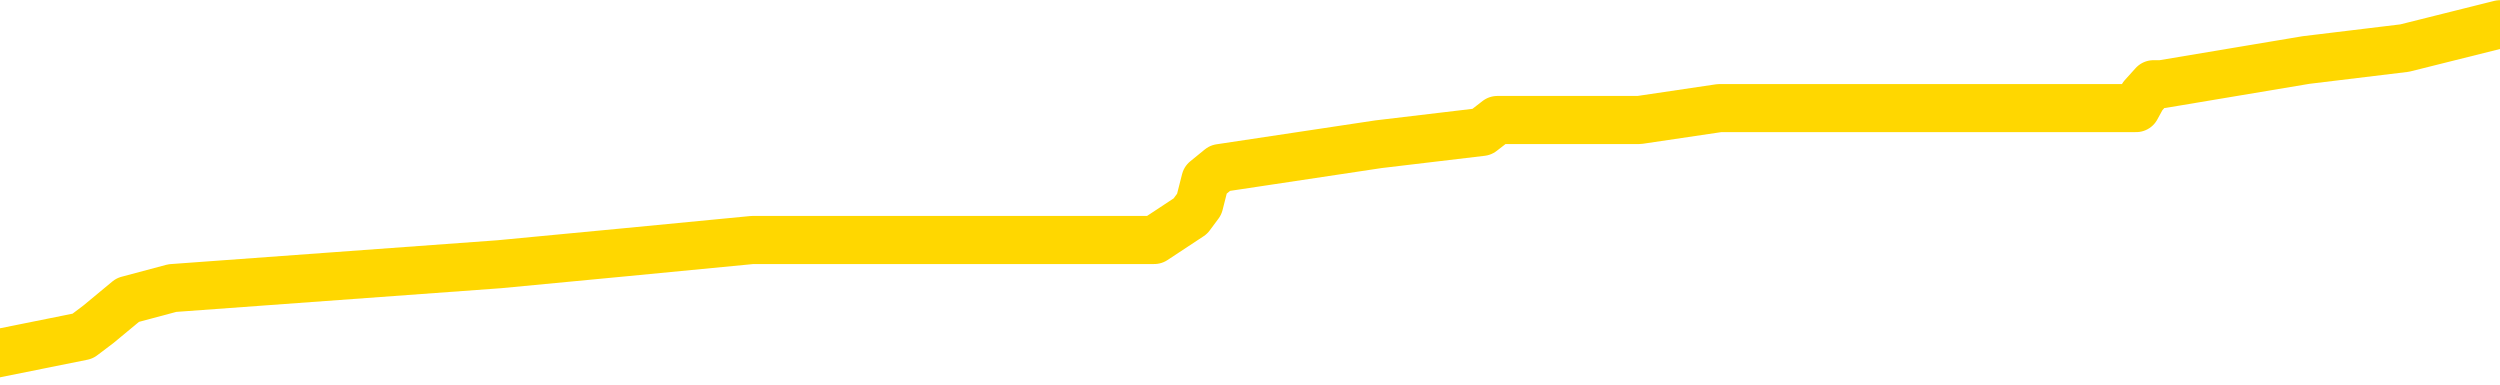 <svg xmlns="http://www.w3.org/2000/svg" version="1.1" viewBox="0 0 6500 1000">
	<path fill="none" stroke="gold" stroke-width="125" stroke-linecap="round" stroke-linejoin="round" d="M0 65418  L-629200 65418 L-629016 65387 L-628526 65325 L-628232 65294 L-627921 65231 L-627686 65200 L-627633 65137 L-627574 65075 L-627421 65044 L-627380 64981 L-627247 64950 L-626955 64919 L-626414 64919 L-625804 64888 L-625756 64888 L-625116 64857 L-625083 64857 L-624557 64857 L-624425 64825 L-624034 64763 L-623706 64700 L-623589 64638 L-623378 64576 L-622661 64576 L-622091 64544 L-621984 64544 L-621809 64513 L-621588 64451 L-621186 64420 L-621161 64357 L-620233 64295 L-620145 64232 L-620063 64170 L-619993 64107 L-619695 64076 L-619543 64014 L-617653 64045 L-617553 64045 L-617290 64045 L-616997 64076 L-616855 64014 L-616606 64014 L-616571 63983 L-616412 63951 L-615949 63889 L-615696 63858 L-615484 63795 L-615232 63764 L-614883 63733 L-613956 63671 L-613862 63608 L-613452 63577 L-612281 63514 L-611092 63483 L-610999 63421 L-610972 63358 L-610706 63296 L-610407 63234 L-610278 63171 L-610241 63109 L-609426 63109 L-609042 63140 L-607982 63171 L-607920 63171 L-607655 63795 L-607184 64388 L-606992 64981 L-606728 65574 L-606391 65543 L-606256 65512 L-605800 65481 L-605057 65450 L-605039 65418 L-604874 65356 L-604806 65356 L-604290 65325 L-603261 65325 L-603065 65294 L-602576 65262 L-602214 65231 L-601806 65231 L-601420 65262 L-599716 65262 L-599618 65262 L-599547 65262 L-599485 65262 L-599301 65231 L-598964 65231 L-598324 65200 L-598247 65169 L-598186 65169 L-597999 65137 L-597920 65137 L-597742 65106 L-597723 65075 L-597493 65075 L-597105 65044 L-596217 65044 L-596177 65013 L-596089 64981 L-596062 64919 L-595054 64888 L-594904 64825 L-594880 64794 L-594747 64763 L-594707 64732 L-593449 64700 L-593391 64700 L-592851 64669 L-592799 64669 L-592752 64669 L-592357 64638 L-592217 64607 L-592018 64576 L-591871 64576 L-591706 64576 L-591430 64607 L-591071 64607 L-590518 64576 L-589873 64544 L-589615 64482 L-589461 64451 L-589060 64420 L-589020 64388 L-588899 64357 L-588837 64388 L-588824 64388 L-588730 64388 L-588437 64357 L-588285 64232 L-587955 64170 L-587877 64107 L-587801 64076 L-587575 63983 L-587508 63920 L-587280 63858 L-587228 63795 L-587063 63764 L-586057 63733 L-585874 63702 L-585323 63671 L-584930 63608 L-584533 63577 L-583682 63514 L-583604 63483 L-583025 63452 L-582584 63452 L-582343 63421 L-582186 63421 L-581785 63358 L-581764 63358 L-581319 63327 L-580914 63296 L-580778 63234 L-580603 63171 L-580467 63109 L-580216 63046 L-579216 63015 L-579134 62984 L-578999 62953 L-578960 62921 L-578070 62890 L-577855 62859 L-577411 62828 L-577294 62797 L-577237 62765 L-576561 62765 L-576461 62734 L-576432 62734 L-575090 62703 L-574684 62672 L-574645 62641 L-573716 62609 L-573618 62578 L-573485 62547 L-573081 62516 L-573055 62485 L-572962 62453 L-572746 62422 L-572335 62360 L-571181 62297 L-570889 62235 L-570861 62172 L-570253 62141 L-570002 62079 L-569983 62048 L-569053 62016 L-569002 61954 L-568880 61923 L-568862 61860 L-568706 61829 L-568531 61767 L-568394 61735 L-568338 61704 L-568230 61673 L-568145 61642 L-567911 61611 L-567837 61579 L-567528 61548 L-567410 61517 L-567240 61486 L-567149 61455 L-567047 61455 L-567023 61423 L-566946 61423 L-566848 61361 L-566482 61330 L-566377 61299 L-565873 61267 L-565422 61236 L-565383 61205 L-565359 61174 L-565319 61142 L-565190 61111 L-565089 61080 L-564647 61049 L-564365 61018 L-563773 60986 L-563642 60955 L-563368 60893 L-563216 60862 L-563062 60830 L-562977 60768 L-562899 60737 L-562713 60705 L-562663 60705 L-562635 60674 L-562556 60643 L-562533 60612 L-562249 60549 L-561645 60487 L-560650 60456 L-560352 60425 L-559618 60393 L-559374 60362 L-559284 60331 L-558706 60300 L-558008 60269 L-557256 60237 L-556937 60206 L-556554 60144 L-556477 60112 L-555843 60081 L-555657 60050 L-555570 60050 L-555440 60050 L-555127 60019 L-555078 59988 L-554936 59956 L-554914 59925 L-553947 59894 L-553401 59863 L-552923 59863 L-552862 59863 L-552538 59863 L-552517 59832 L-552454 59832 L-552244 59800 L-552167 59769 L-552113 59738 L-552090 59707 L-552051 59676 L-552035 59644 L-551278 59613 L-551261 59582 L-550462 59551 L-550310 59519 L-549404 59488 L-548898 59457 L-548669 59395 L-548627 59395 L-548512 59363 L-548336 59332 L-547581 59363 L-547447 59332 L-547283 59301 L-546964 59270 L-546788 59207 L-545766 59145 L-545743 59083 L-545492 59051 L-545279 58989 L-544645 58958 L-544407 58895 L-544374 58833 L-544196 58770 L-544116 58708 L-544026 58677 L-543962 58614 L-543522 58552 L-543498 58521 L-542957 58490 L-542701 58458 L-542207 58427 L-541329 58396 L-541293 58365 L-541240 58333 L-541199 58302 L-541081 58271 L-540805 58240 L-540598 58177 L-540401 58115 L-540378 58053 L-540327 57990 L-540288 57959 L-540210 57928 L-539613 57865 L-539552 57834 L-539449 57803 L-539295 57772 L-538663 57740 L-537982 57709 L-537679 57647 L-537333 57616 L-537135 57584 L-537087 57522 L-536766 57491 L-536139 57460 L-535992 57428 L-535956 57397 L-535898 57366 L-535821 57303 L-535580 57303 L-535492 57272 L-535398 57241 L-535104 57210 L-534970 57179 L-534909 57147 L-534873 57085 L-534600 57085 L-533594 57054 L-533419 57023 L-533368 57023 L-533075 56991 L-532883 56929 L-532550 56898 L-532043 56867 L-531481 56804 L-531466 56742 L-531450 56710 L-531349 56648 L-531235 56586 L-531196 56523 L-531158 56492 L-531092 56492 L-531064 56461 L-530925 56492 L-530633 56492 L-530582 56492 L-530477 56492 L-530213 56461 L-529748 56430 L-529603 56430 L-529549 56367 L-529492 56336 L-529301 56305 L-528935 56274 L-528721 56274 L-528526 56274 L-528468 56274 L-528409 56211 L-528255 56180 L-527986 56149 L-527556 56305 L-527541 56305 L-527464 56274 L-527399 56242 L-527270 56024 L-527246 55993 L-526962 55961 L-526915 55930 L-526860 55899 L-526397 55868 L-526359 55868 L-526318 55837 L-526128 55805 L-525647 55774 L-525160 55743 L-525144 55712 L-525106 55681 L-524849 55649 L-524772 55587 L-524542 55556 L-524526 55493 L-524232 55431 L-523789 55400 L-523342 55368 L-522838 55337 L-522684 55306 L-522397 55275 L-522357 55212 L-522026 55181 L-521804 55150 L-521287 55088 L-521211 55056 L-520964 54994 L-520769 54931 L-520709 54900 L-519933 54869 L-519859 54869 L-519628 54838 L-519612 54838 L-519550 54807 L-519354 54775 L-518890 54775 L-518867 54744 L-518737 54744 L-517436 54744 L-517420 54744 L-517343 54713 L-517249 54713 L-517032 54713 L-516879 54682 L-516701 54713 L-516647 54744 L-516360 54775 L-516320 54775 L-515951 54775 L-515511 54775 L-515328 54775 L-515007 54744 L-514711 54744 L-514265 54682 L-514194 54651 L-513731 54588 L-513294 54557 L-513111 54526 L-511657 54463 L-511525 54432 L-511068 54370 L-510842 54338 L-510456 54276 L-509939 54214 L-508985 54151 L-508191 54089 L-507517 54058 L-507091 53995 L-506780 53964 L-506550 53870 L-505867 53777 L-505853 53683 L-505644 53558 L-505622 53527 L-505447 53465 L-504497 53433 L-504229 53371 L-503414 53340 L-503103 53277 L-503066 53246 L-503008 53184 L-502392 53152 L-501754 53090 L-500128 53059 L-499454 53028 L-498812 53028 L-498734 53028 L-498678 53028 L-498642 53028 L-498614 52996 L-498502 52934 L-498484 52903 L-498461 52872 L-498308 52840 L-498254 52778 L-498176 52747 L-498057 52715 L-497960 52684 L-497842 52653 L-497573 52591 L-497303 52559 L-497285 52497 L-497086 52466 L-496939 52403 L-496712 52372 L-496578 52341 L-496269 52310 L-496209 52279 L-495856 52216 L-495507 52185 L-495406 52154 L-495342 52091 L-495282 52060 L-494898 51998 L-494517 51966 L-494413 51935 L-494152 51904 L-493881 51842 L-493722 51810 L-493690 51779 L-493628 51748 L-493486 51717 L-493302 51686 L-493258 51654 L-492970 51654 L-492954 51623 L-492720 51623 L-492660 51592 L-492621 51592 L-492042 51561 L-491908 51529 L-491885 51405 L-491866 51186 L-491849 50936 L-491832 50687 L-491809 50437 L-491792 50250 L-491771 50031 L-491754 49813 L-491731 49688 L-491714 49563 L-491693 49470 L-491676 49407 L-491627 49313 L-491555 49220 L-491520 49064 L-491496 48939 L-491461 48814 L-491419 48689 L-491382 48627 L-491366 48502 L-491342 48408 L-491305 48346 L-491288 48252 L-491265 48190 L-491247 48127 L-491229 48065 L-491213 48003 L-491184 47909 L-491158 47815 L-491112 47784 L-491096 47722 L-491054 47691 L-491006 47628 L-490935 47566 L-490920 47503 L-490904 47441 L-490842 47410 L-490803 47378 L-490763 47347 L-490597 47316 L-490532 47285 L-490516 47254 L-490472 47191 L-490414 47160 L-490201 47129 L-490167 47098 L-490125 47066 L-490047 47035 L-489510 47004 L-489431 46973 L-489327 46910 L-489239 46879 L-489062 46848 L-488712 46817 L-488556 46785 L-488118 46754 L-487961 46723 L-487832 46692 L-487128 46629 L-486927 46598 L-485966 46536 L-485484 46504 L-485384 46504 L-485292 46473 L-485047 46442 L-484974 46411 L-484531 46348 L-484435 46317 L-484420 46286 L-484404 46255 L-484379 46224 L-483913 46192 L-483696 46161 L-483557 46130 L-483263 46099 L-483174 46068 L-483133 46036 L-483103 46005 L-482931 45974 L-482872 45943 L-482796 45911 L-482715 45880 L-482645 45880 L-482336 45849 L-482251 45818 L-482037 45787 L-482002 45755 L-481318 45724 L-481220 45693 L-481015 45662 L-480968 45631 L-480690 45599 L-480628 45568 L-480610 45506 L-480532 45475 L-480224 45412 L-480200 45381 L-480146 45318 L-480123 45287 L-480001 45256 L-479865 45194 L-479621 45162 L-479495 45162 L-478848 45131 L-478833 45131 L-478808 45131 L-478627 45069 L-478551 45038 L-478460 45006 L-478032 44975 L-477616 44944 L-477223 44882 L-477144 44850 L-477125 44819 L-476762 44788 L-476526 44757 L-476297 44725 L-475984 44694 L-475906 44663 L-475826 44601 L-475647 44538 L-475632 44507 L-475366 44445 L-475286 44413 L-475056 44382 L-474830 44351 L-474515 44351 L-474339 44320 L-473978 44320 L-473586 44289 L-473517 44226 L-473453 44195 L-473313 44132 L-473261 44101 L-473160 44039 L-472658 44008 L-472460 43976 L-472214 43945 L-472028 43914 L-471729 43883 L-471652 43852 L-471486 43789 L-470602 43758 L-470573 43696 L-470451 43633 L-469872 43602 L-469794 43571 L-469081 43571 L-468769 43571 L-468555 43571 L-468539 43571 L-468152 43571 L-467627 43508 L-467181 43477 L-466851 43446 L-466699 43415 L-466373 43415 L-466194 43383 L-466113 43383 L-465907 43321 L-465731 43290 L-464802 43259 L-463913 43227 L-463874 43196 L-463646 43196 L-463267 43165 L-462479 43134 L-462245 43102 L-462169 43071 L-461811 43040 L-461240 42978 L-460973 42946 L-460586 42915 L-460482 42915 L-460312 42915 L-459694 42915 L-459483 42915 L-459175 42915 L-459122 42884 L-458994 42853 L-458941 42822 L-458822 42790 L-458486 42728 L-457527 42697 L-457395 42634 L-457193 42603 L-456562 42572 L-456251 42541 L-455837 42509 L-455810 42478 L-455664 42447 L-455244 42416 L-453911 42416 L-453865 42385 L-453736 42322 L-453719 42291 L-453141 42229 L-452936 42197 L-452906 42166 L-452865 42135 L-452808 42104 L-452770 42073 L-452692 42041 L-452549 42010 L-452095 41979 L-451976 41948 L-451691 41916 L-451319 41885 L-451222 41854 L-450896 41823 L-450541 41792 L-450371 41760 L-450324 41729 L-450215 41698 L-450126 41667 L-450098 41636 L-450022 41573 L-449718 41542 L-449684 41480 L-449613 41448 L-449245 41417 L-448909 41386 L-448828 41386 L-448609 41355 L-448437 41323 L-448410 41292 L-447912 41261 L-447363 41199 L-446483 41167 L-446384 41105 L-446307 41074 L-446033 41043 L-445786 40980 L-445712 40949 L-445650 40887 L-445531 40855 L-445489 40824 L-445379 40793 L-445302 40730 L-444601 40699 L-444356 40668 L-444316 40637 L-444160 40606 L-443560 40606 L-443334 40606 L-443241 40606 L-442766 40606 L-442169 40543 L-441649 40512 L-441628 40481 L-441483 40450 L-441163 40450 L-440621 40450 L-440389 40450 L-440218 40450 L-439732 40418 L-439504 40387 L-439419 40356 L-439073 40325 L-438747 40325 L-438224 40294 L-437897 40262 L-437296 40231 L-437099 40169 L-437047 40137 L-437006 40106 L-436725 40075 L-436041 40013 L-435730 39981 L-435706 39919 L-435514 39888 L-435292 39857 L-435206 39825 L-434542 39763 L-434518 39732 L-434296 39669 L-433966 39638 L-433614 39576 L-433409 39544 L-433176 39482 L-432919 39451 L-432729 39388 L-432682 39357 L-432455 39326 L-432420 39295 L-432264 39264 L-432049 39232 L-431876 39201 L-431785 39170 L-431508 39139 L-431264 39107 L-430948 39076 L-430522 39076 L-430485 39076 L-430001 39076 L-429768 39076 L-429556 39045 L-429330 39014 L-428780 39014 L-428533 38983 L-427699 38983 L-427643 38951 L-427622 38920 L-427464 38889 L-427002 38858 L-426961 38827 L-426622 38764 L-426488 38733 L-426265 38702 L-425693 38671 L-425221 38639 L-425027 38608 L-424834 38577 L-424644 38546 L-424543 38514 L-424175 38483 L-424128 38452 L-424047 38421 L-422753 38390 L-422705 38358 L-422437 38358 L-422291 38358 L-421741 38358 L-421624 38327 L-421542 38296 L-421183 38265 L-420959 38234 L-420678 38202 L-420349 38140 L-419841 38109 L-419728 38078 L-419650 38046 L-419485 38015 L-419191 38015 L-418722 38015 L-418526 38046 L-418475 38046 L-417825 38015 L-417703 37984 L-417249 37984 L-417213 37953 L-416745 37921 L-416634 37890 L-416618 37859 L-416402 37859 L-416221 37828 L-415690 37828 L-414660 37828 L-414461 37797 L-414002 37765 L-413054 37703 L-412955 37672 L-412601 37609 L-412541 37578 L-412526 37547 L-412491 37516 L-412122 37485 L-412001 37453 L-411759 37422 L-411596 37391 L-411408 37360 L-411288 37328 L-410217 37266 L-409359 37235 L-409147 37172 L-409049 37141 L-408875 37079 L-408542 37048 L-408470 37016 L-408413 36985 L-408237 36985 L-407848 36954 L-407613 36923 L-407502 36892 L-407385 36860 L-406404 36829 L-406378 36798 L-405784 36735 L-405751 36735 L-405603 36704 L-405318 36673 L-404407 36673 L-403460 36673 L-403307 36642 L-403205 36642 L-403073 36611 L-402930 36579 L-402904 36548 L-402790 36517 L-402571 36486 L-401890 36455 L-401761 36423 L-401457 36392 L-401217 36330 L-400885 36299 L-400246 36267 L-399904 36205 L-399842 36174 L-399686 36174 L-398765 36174 L-398294 36174 L-398251 36174 L-398238 36142 L-398197 36111 L-398174 36080 L-398148 36049 L-398004 36018 L-397581 35986 L-397246 35986 L-397055 35955 L-396626 35955 L-396438 35924 L-396049 35862 L-395515 35830 L-395142 35799 L-395121 35799 L-394871 35768 L-394753 35737 L-394677 35705 L-394541 35674 L-394502 35643 L-394422 35612 L-394027 35581 L-393531 35549 L-393420 35487 L-393247 35456 L-392938 35425 L-392491 35393 L-392168 35362 L-392025 35300 L-391598 35237 L-391445 35175 L-391390 35112 L-390576 35081 L-390556 35050 L-390184 35019 L-390128 35019 L-388998 34988 L-388931 34988 L-388372 34956 L-388178 34925 L-388041 34894 L-387808 34863 L-387461 34832 L-387426 34769 L-387391 34738 L-387323 34676 L-386974 34644 L-386802 34613 L-386317 34582 L-386300 34551 L-385975 34519 L-385818 34488 L-384677 34426 L-384652 34395 L-384460 34332 L-384267 34301 L-384017 34270 L-383999 34239 L-382979 34207 L-382682 34176 L-382606 34145 L-382470 34083 L-382294 34051 L-381718 33989 L-381502 33958 L-381438 33926 L-381308 33895 L-381271 33833 L-380747 33802 L-380609 46099 L-380595 46099 L-380572 46099 L-380552 46099 L-380325 33770 L-379549 33770 L-379507 33770 L-379140 33770 L-379061 33739 L-379009 33708 L-378336 33677 L-377594 33646 L-377169 33646 L-376721 33614 L-375660 33583 L-375348 33521 L-374938 33521 L-374866 33490 L-374342 33490 L-374247 33490 L-374229 33490 L-373784 33458 L-373599 33396 L-372819 33333 L-372146 33302 L-371734 33209 L-371502 33146 L-371362 33115 L-371280 33053 L-371260 33021 L-371184 33021 L-371056 32990 L-370739 33021 L-370514 33021 L-370189 32990 L-370127 32990 L-369757 32990 L-369724 32990 L-369516 32990 L-368848 32990 L-368771 32990 L-368613 32928 L-368502 32928 L-368176 32897 L-368021 32865 L-367680 32865 L-367623 32803 L-367284 32740 L-367081 32709 L-367028 32647 L-365652 32616 L-365522 32584 L-365088 32553 L-364768 32522 L-363940 32460 L-363817 32428 L-363086 32366 L-362930 32303 L-362889 32272 L-362836 32241 L-362813 32210 L-362699 32179 L-362402 32147 L-362112 32116 L-362058 32085 L-361937 32054 L-361907 32023 L-361807 31991 L-361364 31991 L-361212 31960 L-360376 31960 L-359834 31929 L-359500 31929 L-359484 31898 L-359408 31867 L-359292 31835 L-359098 31804 L-358833 31773 L-357999 31742 L-357902 31710 L-357381 31679 L-357339 31648 L-357240 31617 L-356412 31617 L-356277 31586 L-355938 31586 L-355384 31554 L-355004 31523 L-354841 31492 L-354531 31461 L-353719 31430 L-353413 31398 L-353144 31398 L-352823 31398 L-352502 31430 L-352226 31430 L-351398 31367 L-351303 31336 L-351210 31242 L-351106 31149 L-350719 31055 L-350239 30993 L-350222 30961 L-350104 30930 L-349736 30868 L-349641 30837 L-348807 30774 L-348730 30743 L-348430 30712 L-348340 30681 L-347932 30618 L-347822 30556 L-347123 30524 L-346650 30493 L-346590 30462 L-346371 30400 L-346097 30368 L-345984 30337 L-344957 30306 L-344570 30275 L-344550 30244 L-344217 30212 L-343973 30181 L-343539 30150 L-343429 30119 L-343312 30088 L-342860 30025 L-342270 29994 L-341933 29963 L-340040 29931 L-339927 29869 L-339715 29838 L-338397 29807 L-338290 22784 L-338224 15855 L-338188 9457 L-338126 9457 L-337626 16417 L-336951 23284 L-336930 29619 L-336659 29557 L-335691 29557 L-335002 29526 L-334840 29495 L-334299 29463 L-334209 29432 L-333190 29401 L-332242 29338 L-331877 29370 L-331774 29401 L-331185 29401 L-331126 29401 L-331026 29370 L-330585 29307 L-330478 29276 L-330036 29245 L-329036 29151 L-328780 29058 L-328677 28964 L-328547 28901 L-328180 28839 L-327599 28777 L-327569 28745 L-327253 28714 L-325270 28683 L-325154 28652 L-325087 28652 L-324728 28621 L-323109 28589 L-322932 28589 L-322787 28589 L-321965 28621 L-321912 28652 L-321858 28652 L-321424 28652 L-320443 28683 L-320369 28683 L-319285 28652 L-319071 28652 L-318355 28589 L-317967 28558 L-317748 28496 L-317429 28433 L-316935 28371 L-316807 28340 L-316578 28277 L-316346 28215 L-316287 28184 L-315997 28152 L-315725 28090 L-314695 28059 L-313030 28028 L-312611 27996 L-312474 27965 L-312317 27965 L-312012 27934 L-311784 27872 L-311626 27840 L-311466 27778 L-311297 27715 L-311250 27684 L-311197 27653 L-311175 27653 L-310789 27622 L-310539 27622 L-310269 27622 L-310108 27622 L-310018 27622 L-308359 27622 L-308194 27653 L-307814 27622 L-307354 27622 L-306745 27559 L-305652 27528 L-305220 27497 L-305189 27466 L-305127 27435 L-305109 27403 L-303406 27372 L-303364 27341 L-302897 27310 L-302710 27279 L-302678 27216 L-302083 27185 L-302033 27154 L-301710 27122 L-301660 27091 L-301449 27060 L-301431 27029 L-301165 26966 L-301112 26935 L-300643 26904 L-300133 26842 L-300054 26842 L-299760 26810 L-299744 26779 L-299705 26748 L-299634 26717 L-299477 26686 L-298531 26686 L-298474 26686 L-297953 26686 L-297761 26654 L-297660 26654 L-297434 26623 L-296924 26623 L-296536 27466 L-296467 27466 L-296118 27435 L-295761 27403 L-294633 26498 L-294581 26436 L-294355 26405 L-294321 26373 L-294196 26311 L-294097 26311 L-293833 26311 L-293092 26342 L-292514 26342 L-292220 26342 L-291515 26342 L-291336 26311 L-291313 26311 L-290677 26280 L-290365 26249 L-289969 26249 L-289939 26217 L-289918 26186 L-289765 26155 L-289079 26155 L-289063 26155 L-288723 26155 L-288451 26124 L-288413 26093 L-288357 26030 L-288335 25999 L-288263 25968 L-287931 25936 L-287825 25905 L-287796 25843 L-287598 25812 L-287445 25780 L-286577 25749 L-286015 25687 L-285999 25687 L-285898 25656 L-285795 25687 L-285649 25687 L-285571 25687 L-285533 25656 L-285477 25624 L-285404 25593 L-285259 25562 L-284777 25562 L-284373 25531 L-283506 25562 L-283486 25562 L-283229 25562 L-283152 25562 L-283123 25531 L-283113 25468 L-283096 25437 L-282803 25406 L-282763 25375 L-282691 25343 L-282618 25312 L-282413 25281 L-282253 25187 L-281951 25094 L-281874 24969 L-281857 24875 L-281640 24813 L-281409 24813 L-281299 24844 L-280929 24875 L-280771 24875 L-280540 24875 L-280371 24875 L-280226 24844 L-280094 24813 L-278818 24750 L-278415 24688 L-278354 24657 L-278237 24594 L-277812 24563 L-277797 24501 L-277735 24470 L-277462 24407 L-277349 24376 L-277067 24313 L-276790 24282 L-276364 24220 L-276342 24189 L-276264 24157 L-276138 24126 L-275552 24095 L-275161 24064 L-274825 24033 L-274236 24001 L-274134 24001 L-273963 23970 L-273827 23970 L-272999 23939 L-271814 23908 L-271778 23877 L-271722 23877 L-271502 23845 L-271297 23845 L-271142 23845 L-270886 23814 L-270809 23783 L-270266 23752 L-270230 23720 L-269981 23689 L-269594 23658 L-268768 23627 L-268410 23596 L-268099 23596 L-267841 23564 L-267618 23533 L-267211 23502 L-267095 23471 L-266912 23440 L-266859 23440 L-266670 23408 L-266499 23377 L-266470 23346 L-266190 23315 L-265880 23284 L-265742 23252 L-265432 23221 L-265238 23221 L-265223 23190 L-264503 23190 L-264370 23127 L-264072 23096 L-263981 23065 L-263381 23065 L-263342 23034 L-263264 23003 L-262644 22971 L-262492 22909 L-262451 22878 L-262141 22847 L-261949 22815 L-261756 22753 L-261700 22691 L-261392 22659 L-261339 22628 L-261285 22659 L-261259 22659 L-261134 22659 L-260324 22628 L-260247 22597 L-259707 22566 L-259438 22534 L-258778 22503 L-257871 22472 L-257630 22441 L-257097 22410 L-256880 22378 L-255773 22410 L-255722 22410 L-254947 22410 L-254399 22378 L-254288 22347 L-254135 22285 L-254080 22254 L-253914 22222 L-253537 22191 L-253090 22160 L-253035 22129 L-252880 22098 L-252201 22066 L-251980 22035 L-251462 22004 L-250614 21941 L-250598 21910 L-248807 21879 L-248252 21848 L-248135 21817 L-247129 21785 L-247093 21754 L-246860 21754 L-246767 21754 L-246727 21754 L-246395 21723 L-246043 21692 L-245778 21629 L-245492 21598 L-245181 21536 L-244927 21473 L-244833 21442 L-244343 21411 L-244136 21380 L-243570 21348 L-243456 21380 L-243104 21348 L-243053 21348 L-243013 21348 L-242410 21286 L-241676 21224 L-241094 21161 L-240859 21099 L-240319 21005 L-240166 20943 L-239664 20911 L-239455 20849 L-239432 20849 L-239373 20818 L-238410 20818 L-238233 20787 L-237791 20755 L-237766 20693 L-237611 20662 L-237530 20662 L-237380 20693 L-236733 20693 L-236683 20662 L-235563 20631 L-234579 20599 L-234517 20568 L-233797 20537 L-232932 20506 L-232553 20475 L-232334 20475 L-231575 20443 L-231523 20412 L-231214 20350 L-230362 20350 L-230169 20318 L-229992 20287 L-229768 20287 L-229641 20256 L-229449 20256 L-229217 20225 L-229047 20256 L-228761 20225 L-228481 20225 L-228398 20194 L-228228 20162 L-228211 20100 L-228057 20069 L-228018 20038 L-227242 20006 L-227166 20006 L-226934 19944 L-226507 19913 L-226161 19882 L-225578 19850 L-225309 19850 L-225050 19850 L-224921 19788 L-224905 19757 L-224791 19725 L-224767 19694 L-224533 19663 L-224497 19632 L-223181 19632 L-223125 19601 L-222446 19538 L-221874 19538 L-221748 19538 L-221595 19538 L-221518 19538 L-221206 19476 L-220933 19445 L-220844 19382 L-220742 19382 L-219815 19351 L-219738 19351 L-219374 19351 L-219350 19320 L-219313 19289 L-218538 19226 L-218446 19195 L-218306 19164 L-217904 19132 L-217643 19132 L-217399 19164 L-217185 19132 L-217104 19132 L-217028 19132 L-216952 19132 L-216765 19164 L-216698 19164 L-216449 19164 L-216394 19132 L-216256 19101 L-216177 19039 L-216063 19008 L-215840 18976 L-215676 18945 L-215635 18914 L-215465 18883 L-215094 18852 L-215080 18820 L-214964 18789 L-214242 18758 L-214206 18727 L-214074 18727 L-213726 18696 L-213314 18696 L-213278 18696 L-213200 18664 L-213161 18633 L-212797 18602 L-212593 18571 L-212578 18539 L-212232 18508 L-211884 18508 L-211558 18508 L-211456 18477 L-211304 18477 L-211109 18446 L-210878 18446 L-210785 18446 L-210630 18446 L-210552 18446 L-210512 18415 L-210398 18383 L-210375 18352 L-210124 18352 L-209985 18290 L-209407 18196 L-208579 18134 L-208091 18071 L-207970 18040 L-207932 18009 L-207919 17978 L-207767 17915 L-207666 17853 L-207433 17822 L-207043 17759 L-206738 17728 L-206723 17697 L-206552 17666 L-206313 17603 L-205717 17603 L-205113 17572 L-205073 17572 L-205033 17572 L-204880 17541 L-204827 17509 L-204764 17478 L-204696 17447 L-204641 17385 L-204616 17353 L-204569 17322 L-204475 17260 L-204338 17229 L-204184 17197 L-204052 17166 L-204011 17166 L-203976 17135 L-203914 17104 L-203641 17041 L-203326 17010 L-203285 16948 L-203200 16916 L-203023 16885 L-202785 16854 L-202428 16823 L-202398 16792 L-201829 16760 L-201706 16729 L-201470 16698 L-201447 16698 L-201166 16667 L-200880 16667 L-200625 16667 L-200053 16636 L-199756 16604 L-199680 16573 L-198981 16542 L-198903 16511 L-198868 16480 L-198842 16448 L-198791 16386 L-198597 16355 L-198456 16292 L-198421 16261 L-198380 16230 L-197785 16199 L-197553 16167 L-197269 16386 L-197215 16573 L-197141 16792 L-197063 16979 L-196826 16916 L-196583 16885 L-196447 16854 L-196341 16823 L-196261 16792 L-195874 16729 L-195747 16698 L-195594 16667 L-195556 16636 L-195411 16604 L-195189 16573 L-195015 16542 L-194946 16511 L-194125 16448 L-194109 16448 L-193814 16417 L-193026 16386 L-192716 16386 L-192570 16355 L-192342 16323 L-192141 16261 L-191204 16230 L-191168 16199 L-191145 16167 L-191104 16105 L-190836 16074 L-190239 16043 L-190175 16011 L-190140 15980 L-190123 15949 L-189428 15949 L-189226 15949 L-189195 15949 L-188861 15949 L-188753 15918 L-188129 15855 L-187624 15824 L-187587 15762 L-187145 15762 L-187049 15730 L-186890 15730 L-186577 15730 L-186565 15730 L-186124 15762 L-185643 15793 L-185513 15793 L-185193 15793 L-185125 15762 L-184821 15762 L-184645 15730 L-184451 15699 L-184209 15637 L-184011 15574 L-183985 15512 L-183407 15481 L-183337 15450 L-182928 15418 L-182873 15387 L-182827 15356 L-182463 15325 L-182317 15294 L-182111 15262 L-182015 15262 L-181860 15231 L-181799 15200 L-181651 15137 L-181550 15106 L-180994 15106 L-180971 15169 L-180799 15200 L-180257 15231 L-180196 15231 L-180142 15169 L-180114 15106 L-180043 15075 L-180026 15013 L-179963 14981 L-179926 14919 L-179772 14888 L-179446 14857 L-178880 14825 L-178865 14794 L-178803 14732 L-178702 14669 L-178656 14669 L-178413 14638 L-177991 14638 L-177836 14638 L-176094 14576 L-175553 14544 L-174609 14513 L-174200 14482 L-173659 14420 L-173463 14388 L-173294 14357 L-172998 14326 L-172884 14295 L-172868 14295 L-172714 14264 L-172574 14232 L-172497 14170 L-172365 14170 L-172017 14170 L-171647 14201 L-171049 14201 L-170873 14201 L-170717 14170 L-170448 14139 L-170296 14139 L-170005 14232 L-169981 14295 L-169898 14357 L-169671 14420 L-168971 14388 L-168845 14357 L-168413 14326 L-168319 14295 L-167114 14295 L-167065 14264 L-166772 14264 L-166368 14232 L-166093 14170 L-166073 14139 L-165956 14107 L-165879 14076 L-165698 14045 L-165218 14014 L-164767 13951 L-164357 13920 L-164326 13889 L-163908 13858 L-163794 13858 L-163676 13858 L-163660 13858 L-163466 13827 L-163444 13764 L-163212 13733 L-162769 13702 L-162449 13639 L-161985 13639 L-161819 13608 L-161664 13577 L-161509 13577 L-161055 13577 L-160736 13577 L-160681 13608 L-160310 13608 L-160272 13639 L-159946 13639 L-159829 13608 L-159730 13577 L-159404 13514 L-159017 13483 L-158757 13452 L-158398 13390 L-158142 13358 L-155971 13327 L-155922 13296 L-155900 13265 L-155488 13265 L-155427 13265 L-155356 13296 L-155126 13296 L-154815 13265 L-154511 13202 L-154467 13171 L-154159 13140 L-154026 13109 L-153810 13078 L-153098 13046 L-152943 13046 L-152804 13015 L-152655 13015 L-152634 13015 L-152440 12984 L-152415 12953 L-152324 12921 L-152302 12890 L-152285 12859 L-152185 12828 L-151257 12797 L-150799 12797 L-149707 12734 L-149284 12734 L-148880 12703 L-148841 12672 L-148588 12641 L-147813 12578 L-147797 12547 L-147773 12516 L-147580 12485 L-146843 12453 L-146574 12422 L-146534 12391 L-146135 12328 L-146110 12297 L-145321 12266 L-144641 12235 L-143270 12204 L-143000 12172 L-142951 12141 L-142413 12079 L-142380 12048 L-142278 11985 L-141955 11954 L-141875 11923 L-141607 11923 L-140694 11892 L-140555 11892 L-140306 11829 L-139761 11829 L-139339 11798 L-139146 11767 L-139130 11767 L-138992 11704 L-138898 11673 L-138771 11642 L-138511 11611 L-138486 11548 L-138395 11517 L-138085 11486 L-138025 11455 L-137908 11455 L-137558 11455 L-136747 11455 L-136516 11392 L-135687 11392 L-135455 11330 L-135238 11299 L-134720 11299 L-134082 11267 L-133666 11236 L-133343 11205 L-132863 11174 L-132437 11174 L-132376 11142 L-132027 11142 L-131987 11111 L-131973 11080 L-131873 11018 L-131828 11018 L-131343 10986 L-130541 10986 L-130207 10986 L-129125 10955 L-128645 10924 L-128622 10893 L-128482 10862 L-127927 10830 L-127230 10799 L-126921 10768 L-126699 10737 L-126595 10705 L-126492 10643 L-125821 10612 L-125727 10581 L-125705 10581 L-125627 10549 L-125450 10549 L-125278 10549 L-125097 10518 L-125083 10487 L-125007 10456 L-124843 10425 L-124328 10393 L-124312 10362 L-124172 10362 L-123809 10331 L-123785 10331 L-123654 10300 L-123630 10269 L-123267 10237 L-122742 10175 L-122648 10144 L-122433 10081 L-122339 10050 L-122315 10019 L-121850 9988 L-121773 9988 L-121371 9956 L-120921 9956 L-119669 9925 L-119630 9894 L-119199 9863 L-119166 9832 L-118447 9800 L-118271 9769 L-118135 9738 L-117828 9707 L-117773 9676 L-117749 9613 L-117732 9551 L-117557 9519 L-117368 9488 L-116861 9488 L-116487 9239 L-116149 8958 L-116110 8708 L-115391 8490 L-115297 8458 L-115259 8427 L-114717 8427 L-114694 8396 L-114291 8365 L-113865 8333 L-113595 8333 L-113415 8302 L-113169 8240 L-113146 8209 L-113089 8146 L-112473 8115 L-111970 8084 L-111583 8084 L-110964 8115 L-110748 8115 L-110593 8146 L-109300 8084 L-109201 8053 L-108759 7990 L-108427 7959 L-108127 7897 L-107884 7865 L-107149 7803 L-106570 7772 L-105741 7740 L-105641 7709 L-105083 7678 L-104945 7647 L-103303 7616 L-103242 7616 L-103148 7616 L-102181 7616 L-102004 7584 L-101717 7584 L-101499 7584 L-101421 7553 L-101149 7553 L-101034 7522 L-100881 7491 L-100571 7460 L-100492 7428 L-100401 7428 L-100324 7397 L-100208 7397 L-100029 7366 L-99937 7335 L-99898 7303 L-99395 7303 L-99177 7272 L-99047 7272 L-98892 7241 L-98838 7210 L-98713 7210 L-98328 7179 L-97820 7147 L-97747 7116 L-97267 7085 L-97190 7054 L-97090 7054 L-96857 7023 L-96392 7023 L-96162 7023 L-96145 7023 L-95913 7023 L-95759 7023 L-95697 7023 L-95504 6991 L-95233 6929 L-94482 6898 L-93529 6898 L-93492 6867 L-93268 6867 L-92828 6867 L-92547 6804 L-92199 6773 L-91130 6742 L-90202 6742 L-90071 6742 L-90024 6742 L-89955 6710 L-89800 6710 L-89723 6648 L-89549 6586 L-89114 6523 L-88910 6492 L-88850 6430 L-88268 6398 L-88113 6336 L-87998 6305 L-87957 6274 L-87788 6242 L-87651 6211 L-87440 6149 L-87362 6117 L-87339 6086 L-87130 6024 L-86721 5993 L-86696 5961 L-86473 5930 L-86328 5899 L-86293 5868 L-86279 5837 L-86257 5805 L-86024 5774 L-85838 5743 L-85621 5712 L-85596 5681 L-84906 5649 L-84803 5618 L-84767 5587 L-84747 5556 L-84552 5524 L-84499 5493 L-84382 5431 L-84301 5431 L-84190 5400 L-83875 5368 L-83416 5337 L-83161 5306 L-82927 5244 L-82797 5212 L-82444 5181 L-82385 5150 L-82232 5119 L-81660 5056 L-81574 5025 L-81420 4963 L-81125 4900 L-80754 4838 L-80451 4775 L-80375 4744 L-79970 4713 L-79802 4713 L-79658 4713 L-79118 4713 L-79057 4713 L-79041 4651 L-78875 4619 L-78669 4588 L-78595 4588 L-78502 4557 L-78092 4526 L-78077 4495 L-78053 4495 L-77860 4463 L-77783 4744 L-77613 5025 L-77550 5275 L-77535 5556 L-77020 5524 L-76799 5493 L-76180 5431 L-75926 5400 L-75733 5368 L-75693 5337 L-75620 5337 L-75555 5337 L-74904 5337 L-74865 5368 L-74691 5368 L-74625 5368 L-73951 5368 L-73562 5306 L-73301 5275 L-73063 5244 L-72985 5181 L-72969 5119 L-72767 5088 L-72397 5025 L-72171 4994 L-71536 4963 L-71516 4963 L-71128 4931 L-71035 4931 L-70977 4900 L-70701 4869 L-70391 4869 L-70314 4838 L-69463 4869 L-69120 5025 L-68683 5212 L-68249 5368 L-67754 5524 L-67605 5493 L-67336 5524 L-66098 5556 L-66042 5618 L-64278 5649 L-64087 5618 L-63077 5587 L-62926 5556 L-62551 5618 L-62230 5681 L-61624 5743 L-61555 5805 L-61378 5774 L-60549 5743 L-60411 5712 L-60024 5681 L-59839 5649 L-59796 5618 L-59676 5587 L-59466 5556 L-59019 5493 L-58670 5462 L-58538 5431 L-58129 5400 L-57779 5400 L-57494 5368 L-57300 5337 L-57145 5337 L-56982 5306 L-56913 5275 L-56813 5275 L-56580 5244 L-56464 5244 L-56410 5212 L-55869 5212 L-55404 5181 L-54222 5181 L-54089 5181 L-54064 5181 L-54012 5181 L-53344 5181 L-52309 5119 L-52115 5088 L-51936 5056 L-51784 5056 L-51743 5025 L-51729 5025 L-51667 4994 L-51342 4963 L-50181 4931 L-49988 4900 L-49810 4869 L-48696 4838 L-47837 4807 L-47730 4807 L-47257 4775 L-47064 4775 L-44742 4744 L-44665 4713 L-44544 4651 L-44509 4619 L-44472 4557 L-44377 4463 L-44162 4401 L-43580 4338 L-43194 4307 L-42421 4276 L-42343 4245 L-41646 4245 L-41105 4245 L-41064 4214 L-40934 4214 L-40470 4182 L-40431 4151 L-40296 4120 L-39928 4089 L-39899 4058 L-39748 4058 L-39348 4026 L-37524 4058 L-36717 4026 L-35998 4026 L-35982 4026 L-35668 3964 L-35106 3933 L-34605 3901 L-34086 3870 L-34064 3839 L-32320 3808 L-32151 3777 L-31956 3745 L-31062 3714 L-30543 3652 L-30333 3621 L-30075 3589 L-29366 3558 L-28415 3527 L-27757 3496 L-27718 3433 L-27431 3402 L-27349 3371 L-27253 3371 L-27121 3340 L-27044 3340 L-26309 3340 L-25972 3308 L-25922 3340 L-25667 3340 L-25381 3308 L-24955 3308 L-24375 3277 L-24116 3277 L-23964 3246 L-23717 3246 L-23678 3246 L-22881 3215 L-22844 3184 L-22666 3184 L-22257 3121 L-22029 3121 L-21952 3121 L-21821 3121 L-21705 3090 L-21357 3059 L-21293 3028 L-21141 2996 L-20400 2965 L-20289 2934 L-20119 2903 L-20080 2872 L-19785 2872 L-19384 2872 L-19207 2872 L-19113 2872 L-18803 2840 L-18002 2809 L-17543 2747 L-17023 2715 L-16535 2684 L-15839 2653 L-14793 2622 L-14524 2622 L-14470 2591 L-14309 2591 L-14058 2591 L-13812 2559 L-13733 2528 L-13519 2466 L-13207 2435 L-12743 2372 L-12729 2341 L-12433 2341 L-12419 2310 L-11428 2279 L-10756 2247 L-10421 2185 L-9804 2185 L-9668 2154 L-9029 2122 L-8898 2091 L-7947 2029 L-7848 1966 L-7289 1935 L-6880 1935 L-6452 1935 L-6360 1904 L-5526 1904 L-5162 1904 L-5123 1935 L-4991 1966 L-4814 1966 L-4597 1966 L-4543 1935 L-4386 1873 L-4134 1842 L-3033 1810 L-2956 1779 L-2736 1748 L-2606 1686 L-2569 1654 L-2376 1623 L-2276 1592 L-1793 1561 L-1508 1529 L-1348 1498 L-1253 1436 L-982 1405 L-712 1373 L-696 1249 L-557 1155 L-419 1061 L-93 936 L215 874 L256 843 L332 780 L448 749 L1298 687 L1624 656 L1956 624 L2089 624 L2305 624 L2321 624 L3001 624 L3095 562 L3118 531 L3134 468 L3172 437 L3584 375 L3853 343 L3893 312 L4262 312 L4471 281 L5554 281 L5571 250 L5599 219 L5620 219 L5996 156 L6252 125 L6500 63" />
</svg>
